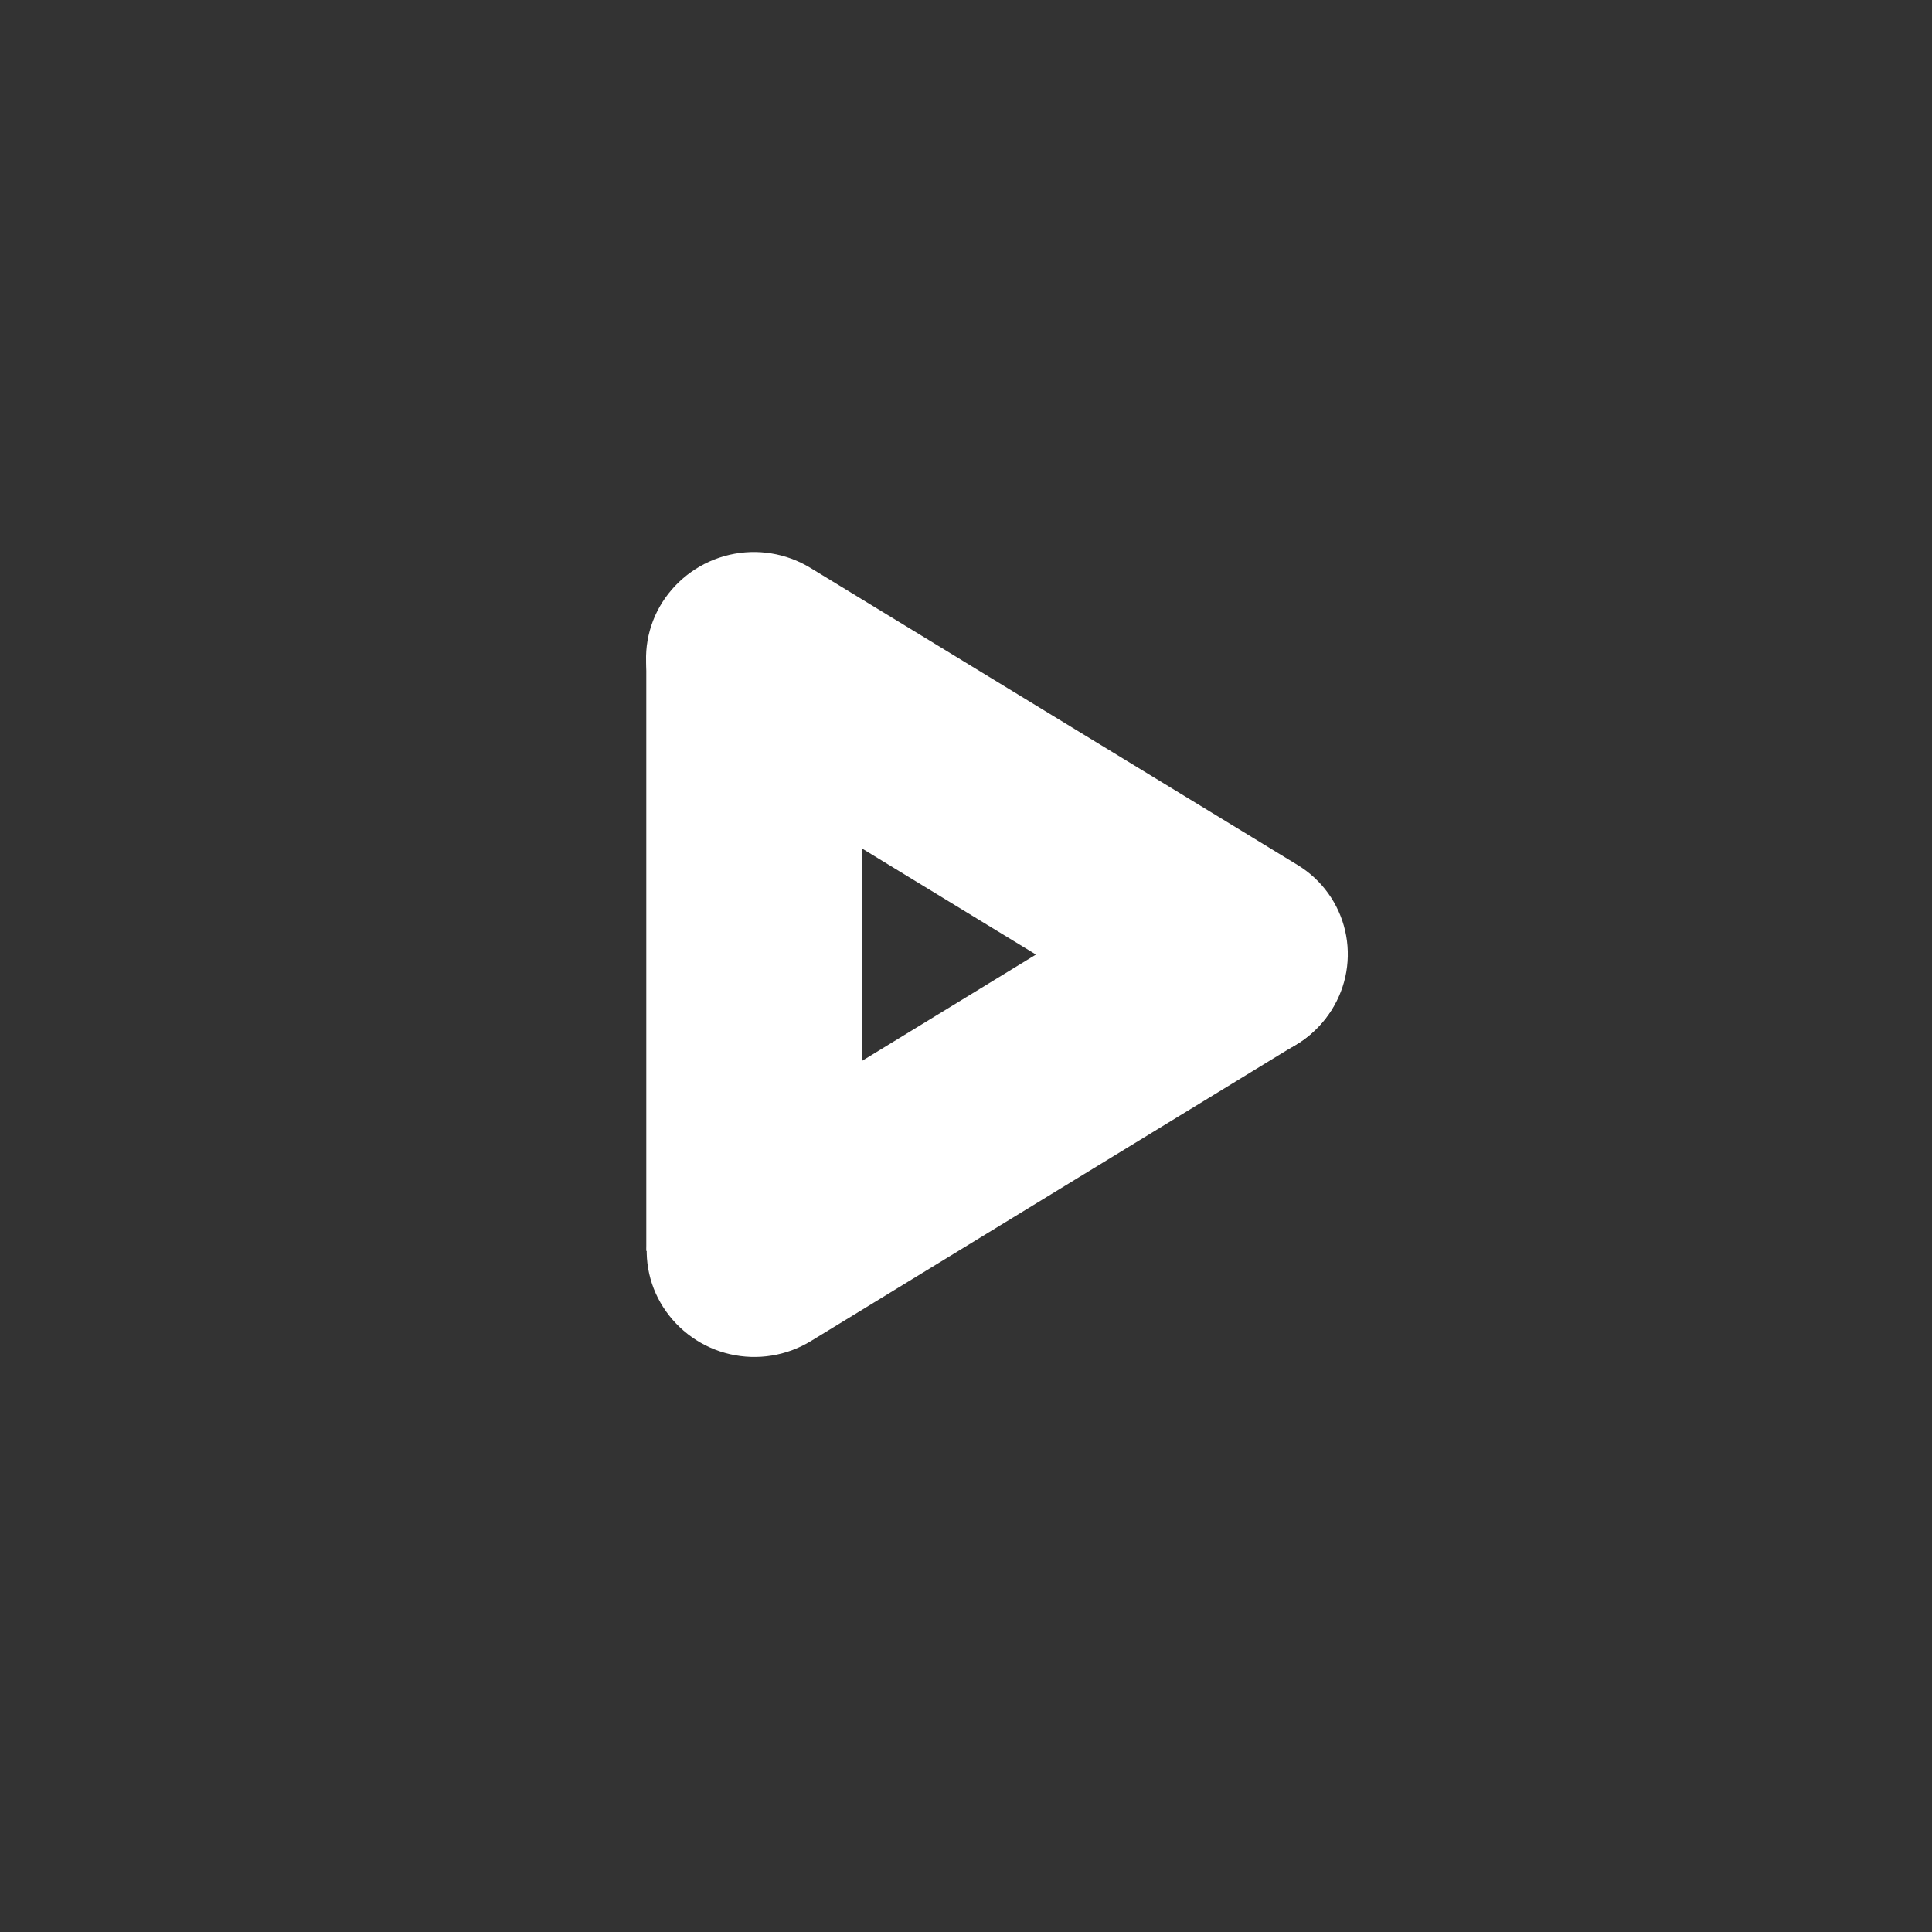 <svg width="48" height="48" viewBox="0 0 48 48" fill="none" xmlns="http://www.w3.org/2000/svg">
<rect x="0" y="0" width="48" height="48" fill="#333333" stroke="none"/>
<path d="M16.057 16.433H21.42V31.08H16.057V16.433Z" fill="white"/>
<path d="M33.058 22.335C33.244 22.625 33.369 22.948 33.428 23.288C33.486 23.627 33.477 23.974 33.399 24.309C33.322 24.645 33.178 24.961 32.977 25.24C32.776 25.519 32.521 25.756 32.228 25.935L20.146 33.319C19.545 33.686 18.823 33.803 18.137 33.645C17.45 33.487 16.853 33.065 16.474 32.471C16.288 32.181 16.163 31.857 16.104 31.518C16.046 31.179 16.055 30.832 16.133 30.497C16.21 30.161 16.354 29.845 16.555 29.566C16.756 29.287 17.011 29.05 17.304 28.871L29.386 21.486C29.988 21.119 30.709 21.002 31.395 21.16C32.082 21.319 32.679 21.741 33.058 22.335V22.335Z" fill="white"/>
<path d="M16.457 14.961C16.837 14.366 17.434 13.944 18.122 13.784C18.809 13.625 19.532 13.741 20.135 14.109L32.244 21.494C32.538 21.674 32.794 21.91 32.995 22.189C33.197 22.469 33.341 22.785 33.419 23.121C33.497 23.457 33.507 23.805 33.449 24.144C33.391 24.484 33.265 24.808 33.08 25.099C32.701 25.694 32.103 26.117 31.415 26.276C30.728 26.435 30.005 26.319 29.403 25.951L17.293 18.566C16.999 18.386 16.744 18.15 16.542 17.871C16.34 17.591 16.196 17.275 16.118 16.939C16.04 16.603 16.03 16.256 16.088 15.916C16.147 15.576 16.272 15.252 16.457 14.961V14.961Z" fill="white"/>
</svg>

